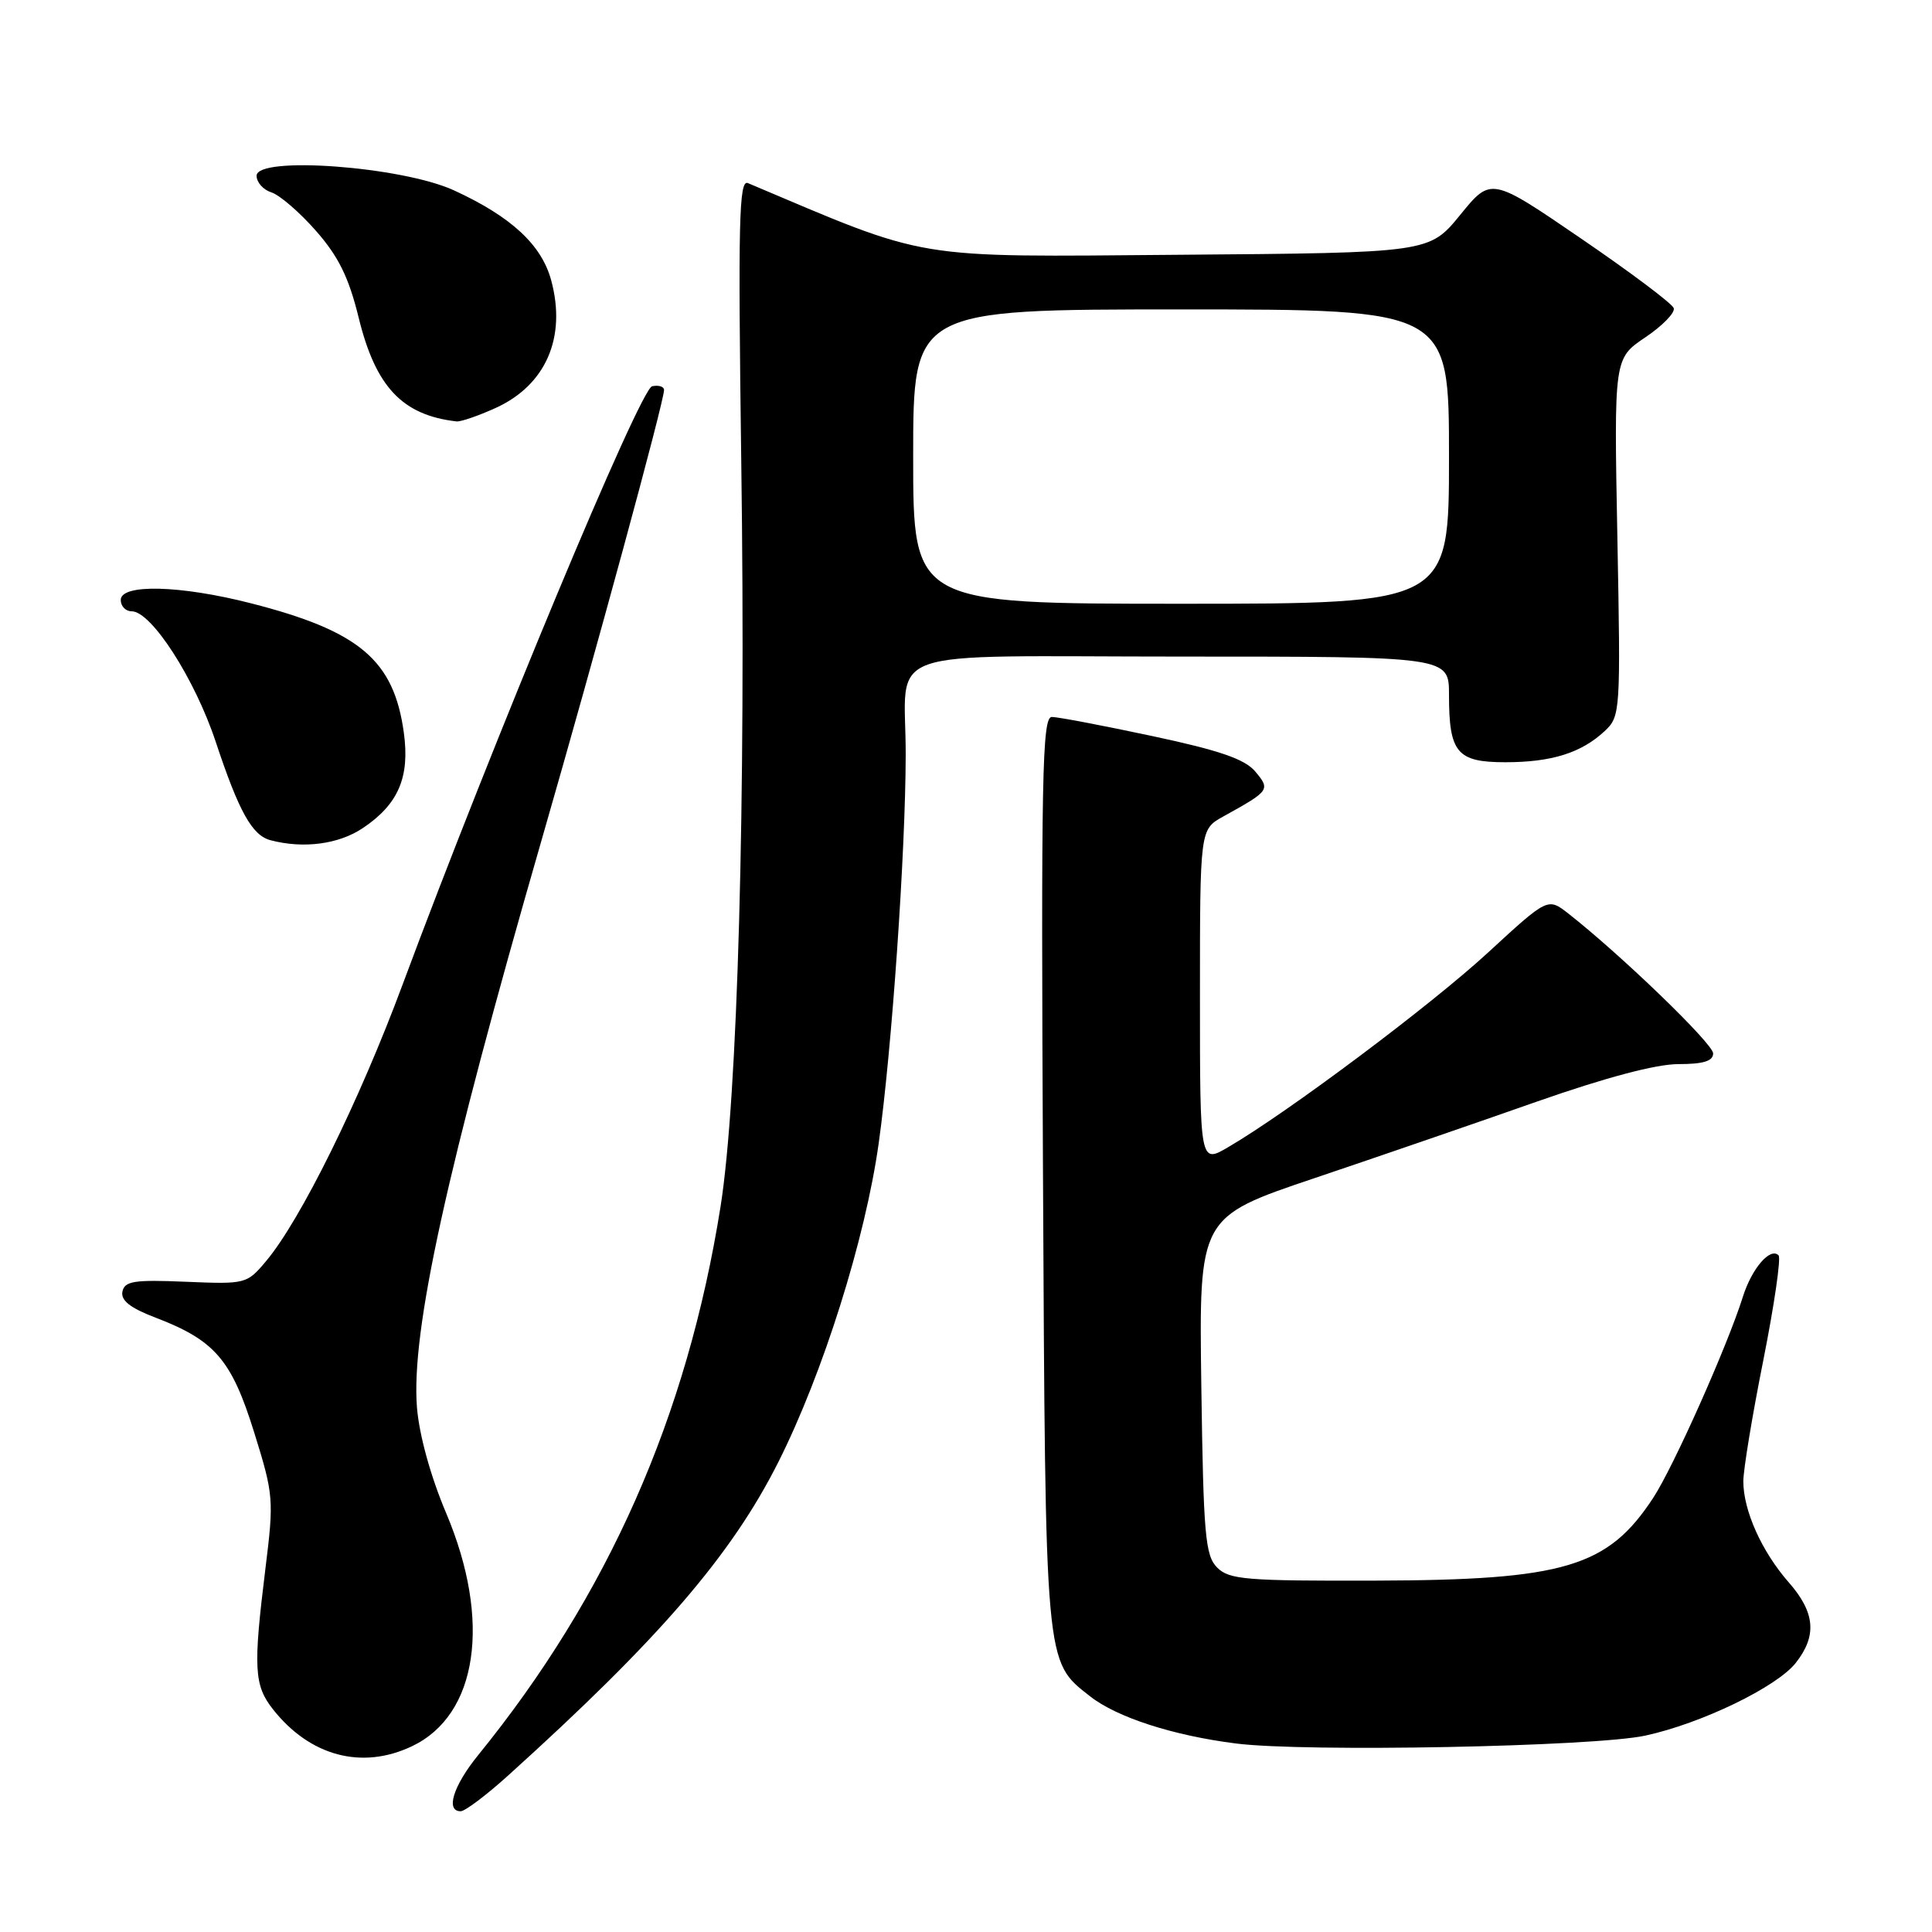 <?xml version="1.0" encoding="UTF-8" standalone="no"?>
<!DOCTYPE svg PUBLIC "-//W3C//DTD SVG 1.1//EN" "http://www.w3.org/Graphics/SVG/1.1/DTD/svg11.dtd" >
<svg xmlns="http://www.w3.org/2000/svg" xmlns:xlink="http://www.w3.org/1999/xlink" version="1.1" viewBox="0 0 256 256">
 <g >
 <path fill="currentColor"
d=" M 67.29 235.30 C 87.33 217.21 96.93 206.07 103.14 193.72 C 109.05 181.97 114.66 164.16 116.43 151.50 C 118.17 139.14 119.99 112.90 120.01 100.02 C 120.04 85.45 115.67 87.00 156.62 87.00 C 192.00 87.00 192.00 87.00 192.00 92.07 C 192.00 99.74 193.05 101.00 199.47 101.00 C 205.60 101.00 209.54 99.76 212.63 96.87 C 214.71 94.92 214.75 94.36 214.31 71.19 C 213.86 47.50 213.86 47.50 218.00 44.71 C 220.28 43.18 221.98 41.43 221.78 40.83 C 221.58 40.23 216.05 36.08 209.49 31.60 C 197.57 23.45 197.57 23.45 193.48 28.48 C 189.38 33.50 189.38 33.50 156.21 33.76 C 120.42 34.05 123.42 34.55 99.10 24.26 C 97.92 23.76 97.79 29.31 98.22 61.09 C 98.85 106.22 97.75 145.60 95.47 159.92 C 91.04 187.72 80.59 211.36 63.33 232.60 C 60.05 236.65 59.01 240.00 61.04 240.00 C 61.62 240.00 64.43 237.88 67.29 235.30 Z  M 54.58 231.39 C 63.31 227.25 65.15 214.76 59.12 200.50 C 57.05 195.61 55.55 190.16 55.25 186.50 C 54.45 176.44 59.14 155.09 71.71 111.50 C 79.06 86.01 87.96 53.31 87.99 51.68 C 87.99 51.22 87.28 51.00 86.41 51.18 C 84.81 51.50 65.31 98.29 53.33 130.50 C 47.60 145.93 39.82 161.68 35.26 167.10 C 32.71 170.14 32.56 170.17 24.61 169.84 C 17.76 169.55 16.51 169.75 16.22 171.15 C 15.99 172.31 17.26 173.32 20.60 174.59 C 28.46 177.59 30.68 180.17 33.67 189.77 C 36.26 198.08 36.31 198.68 35.16 207.93 C 33.54 221.03 33.67 223.31 36.16 226.48 C 41.06 232.70 47.95 234.54 54.58 231.39 Z  M 218.00 229.98 C 225.42 228.38 235.43 223.54 237.95 220.34 C 240.79 216.73 240.52 213.66 237.00 209.65 C 233.45 205.60 231.00 200.16 231.00 196.28 C 231.00 194.75 232.19 187.53 233.65 180.23 C 235.10 172.93 236.01 166.68 235.67 166.34 C 234.57 165.23 232.13 168.06 230.94 171.83 C 228.87 178.40 221.73 194.40 219.06 198.47 C 213.05 207.65 207.29 209.37 182.29 209.44 C 165.14 209.49 162.88 209.31 161.29 207.72 C 159.70 206.13 159.46 203.46 159.18 183.60 C 158.87 161.27 158.87 161.27 174.18 156.11 C 182.61 153.27 195.86 148.71 203.64 145.97 C 212.74 142.78 219.43 141.00 222.39 141.00 C 225.71 141.00 227.00 140.60 227.00 139.58 C 227.00 138.30 214.77 126.50 207.80 121.04 C 205.09 118.93 205.09 118.93 197.16 126.23 C 189.58 133.21 170.69 147.36 162.75 152.00 C 159.00 154.20 159.00 154.20 159.00 132.05 C 159.00 109.91 159.00 109.91 162.07 108.20 C 168.27 104.77 168.35 104.65 166.33 102.23 C 164.95 100.59 161.61 99.43 152.67 97.53 C 146.16 96.14 140.18 95.00 139.37 95.00 C 138.09 95.00 137.94 102.76 138.20 155.25 C 138.53 221.16 138.43 220.05 144.44 224.77 C 147.97 227.55 155.44 229.97 163.76 231.02 C 172.92 232.19 211.19 231.45 218.00 229.98 Z  M 48.10 109.71 C 52.79 106.56 54.32 102.98 53.51 97.08 C 52.19 87.47 47.64 83.62 33.26 79.94 C 23.88 77.54 16.00 77.34 16.00 79.50 C 16.00 80.33 16.65 81.00 17.45 81.00 C 20.06 81.00 25.82 89.95 28.59 98.31 C 31.66 107.55 33.40 110.68 35.83 111.33 C 40.21 112.49 44.90 111.87 48.10 109.71 Z  M 65.67 54.06 C 72.32 51.04 75.08 44.72 73.04 37.16 C 71.77 32.44 67.75 28.72 60.17 25.23 C 53.26 22.05 34.00 20.63 34.00 23.29 C 34.00 24.16 34.88 25.15 35.96 25.49 C 37.04 25.83 39.70 28.12 41.86 30.58 C 44.85 33.98 46.21 36.74 47.52 42.07 C 49.77 51.27 53.31 55.02 60.50 55.84 C 61.05 55.90 63.38 55.10 65.67 54.06 Z  M 121.00 60.50 C 121.00 41.00 121.00 41.00 156.50 41.00 C 192.00 41.00 192.00 41.00 192.00 60.50 C 192.00 80.00 192.00 80.00 156.50 80.00 C 121.00 80.00 121.00 80.00 121.00 60.50 Z "/>
</g>
</svg>